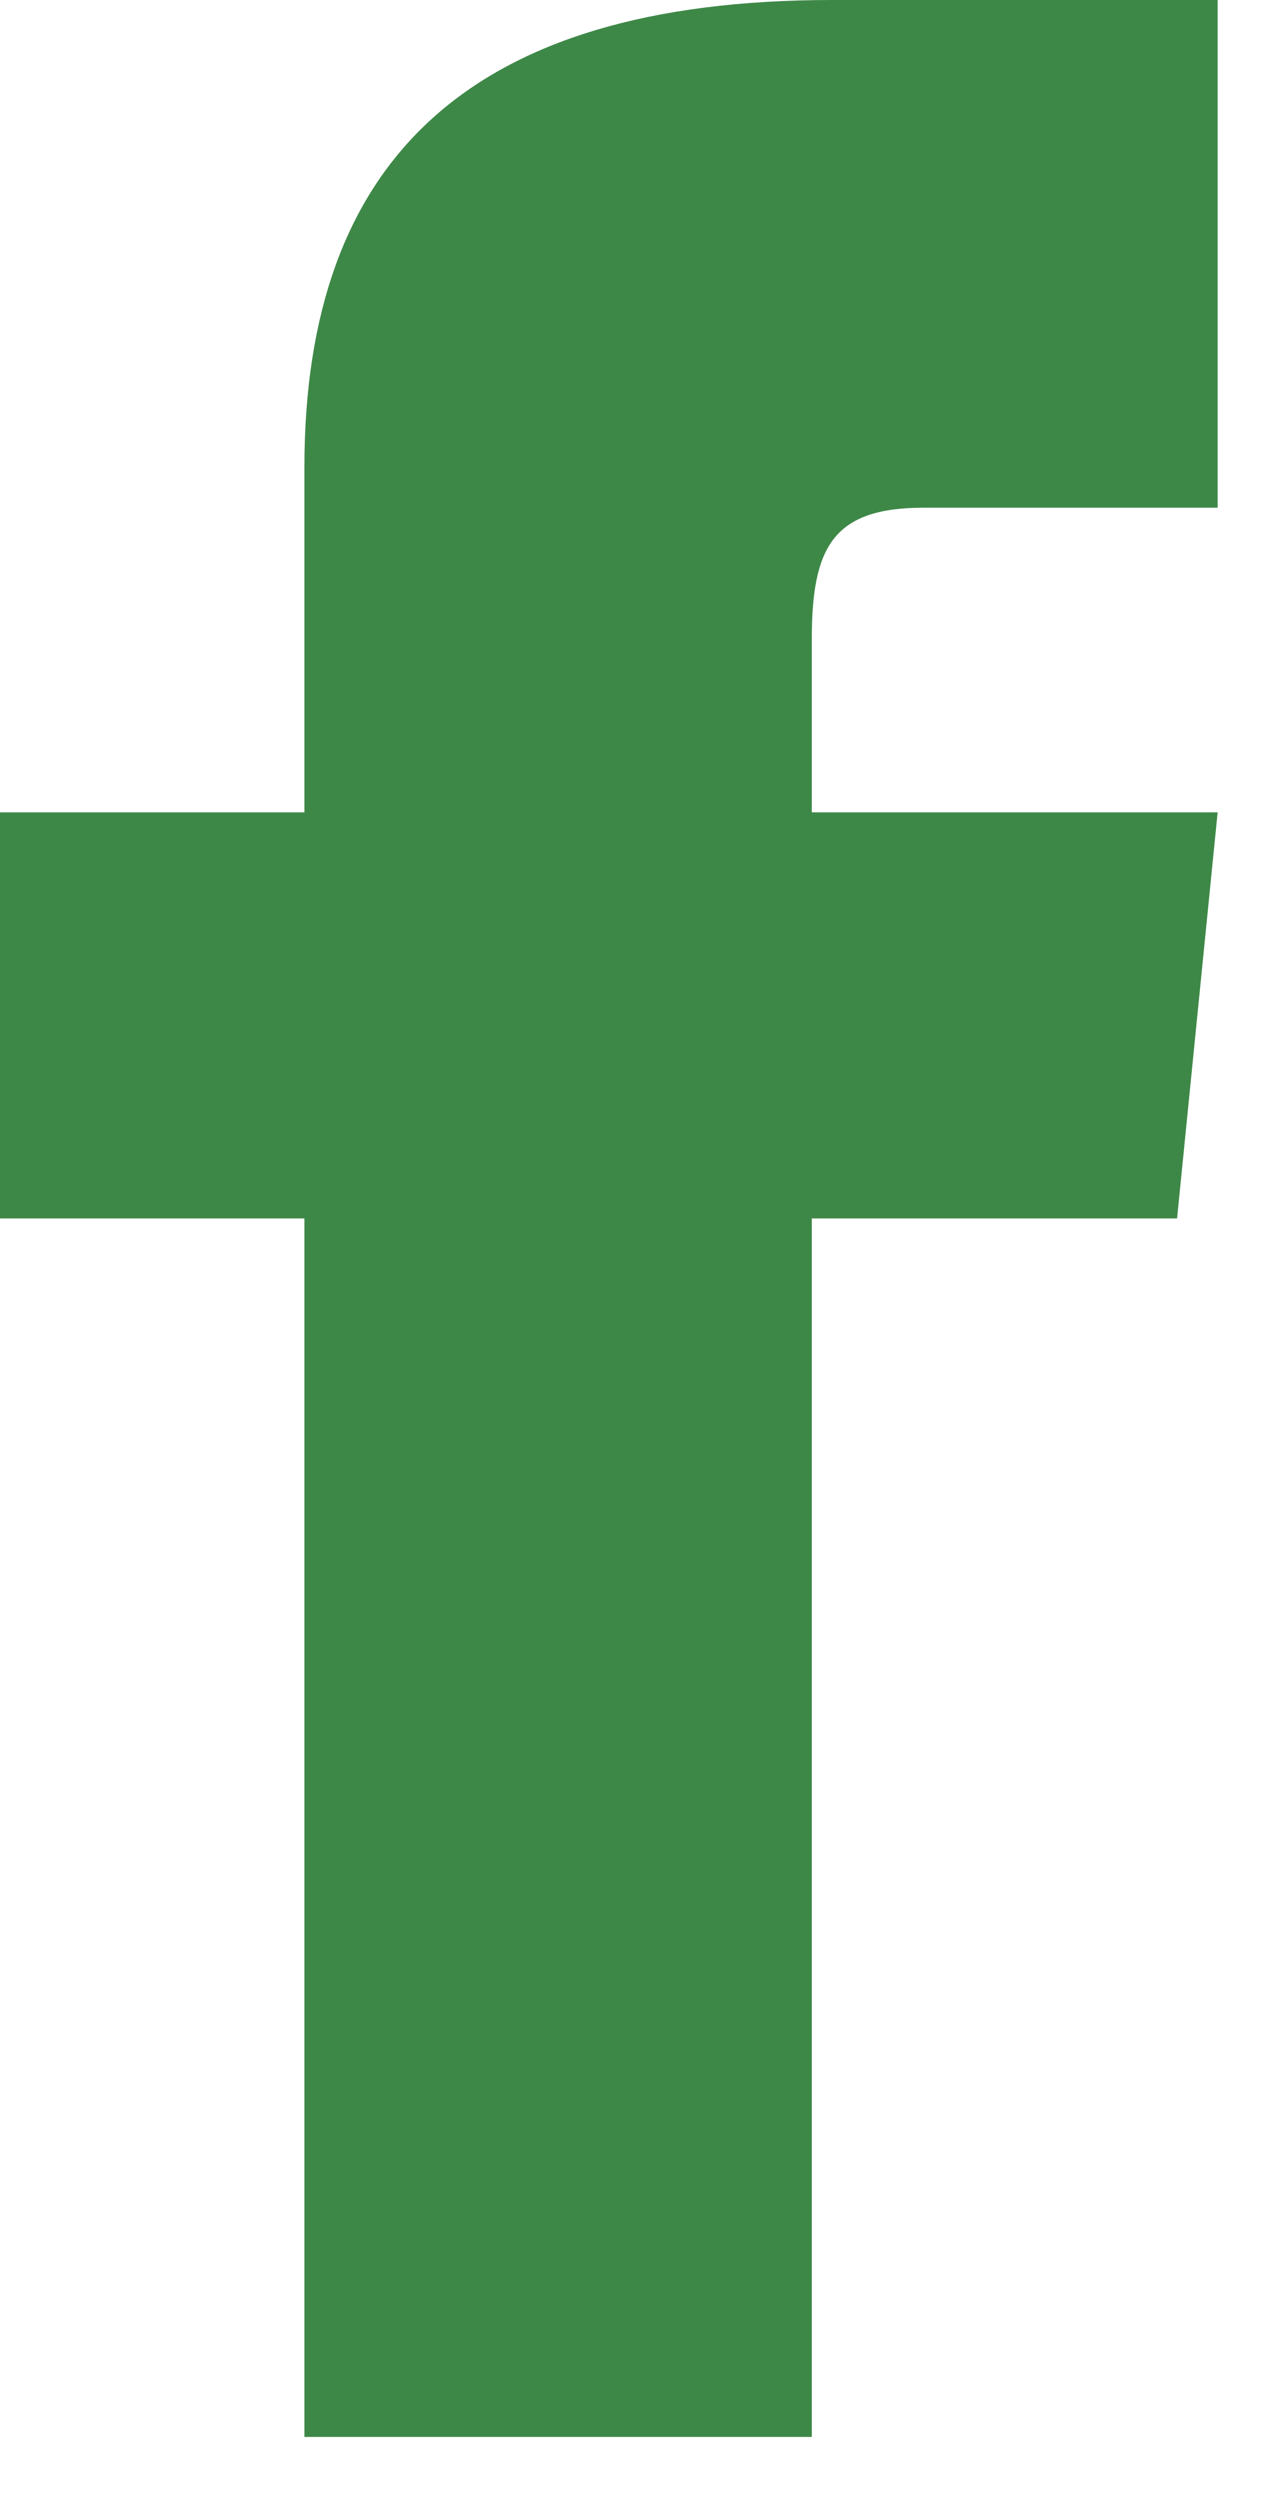<svg width="17" height="33" viewBox="0 0 17 33" fill="none" xmlns="http://www.w3.org/2000/svg">
<path d="M4.021 10.723H0V16.084H4.021V32.168H10.723V16.084H15.548L16.084 10.723H10.723V8.444C10.723 7.238 10.991 6.702 12.197 6.702H16.084V0H10.991C6.166 0 4.021 2.145 4.021 6.166V10.723Z" fill="#3E8847"/>
</svg>
